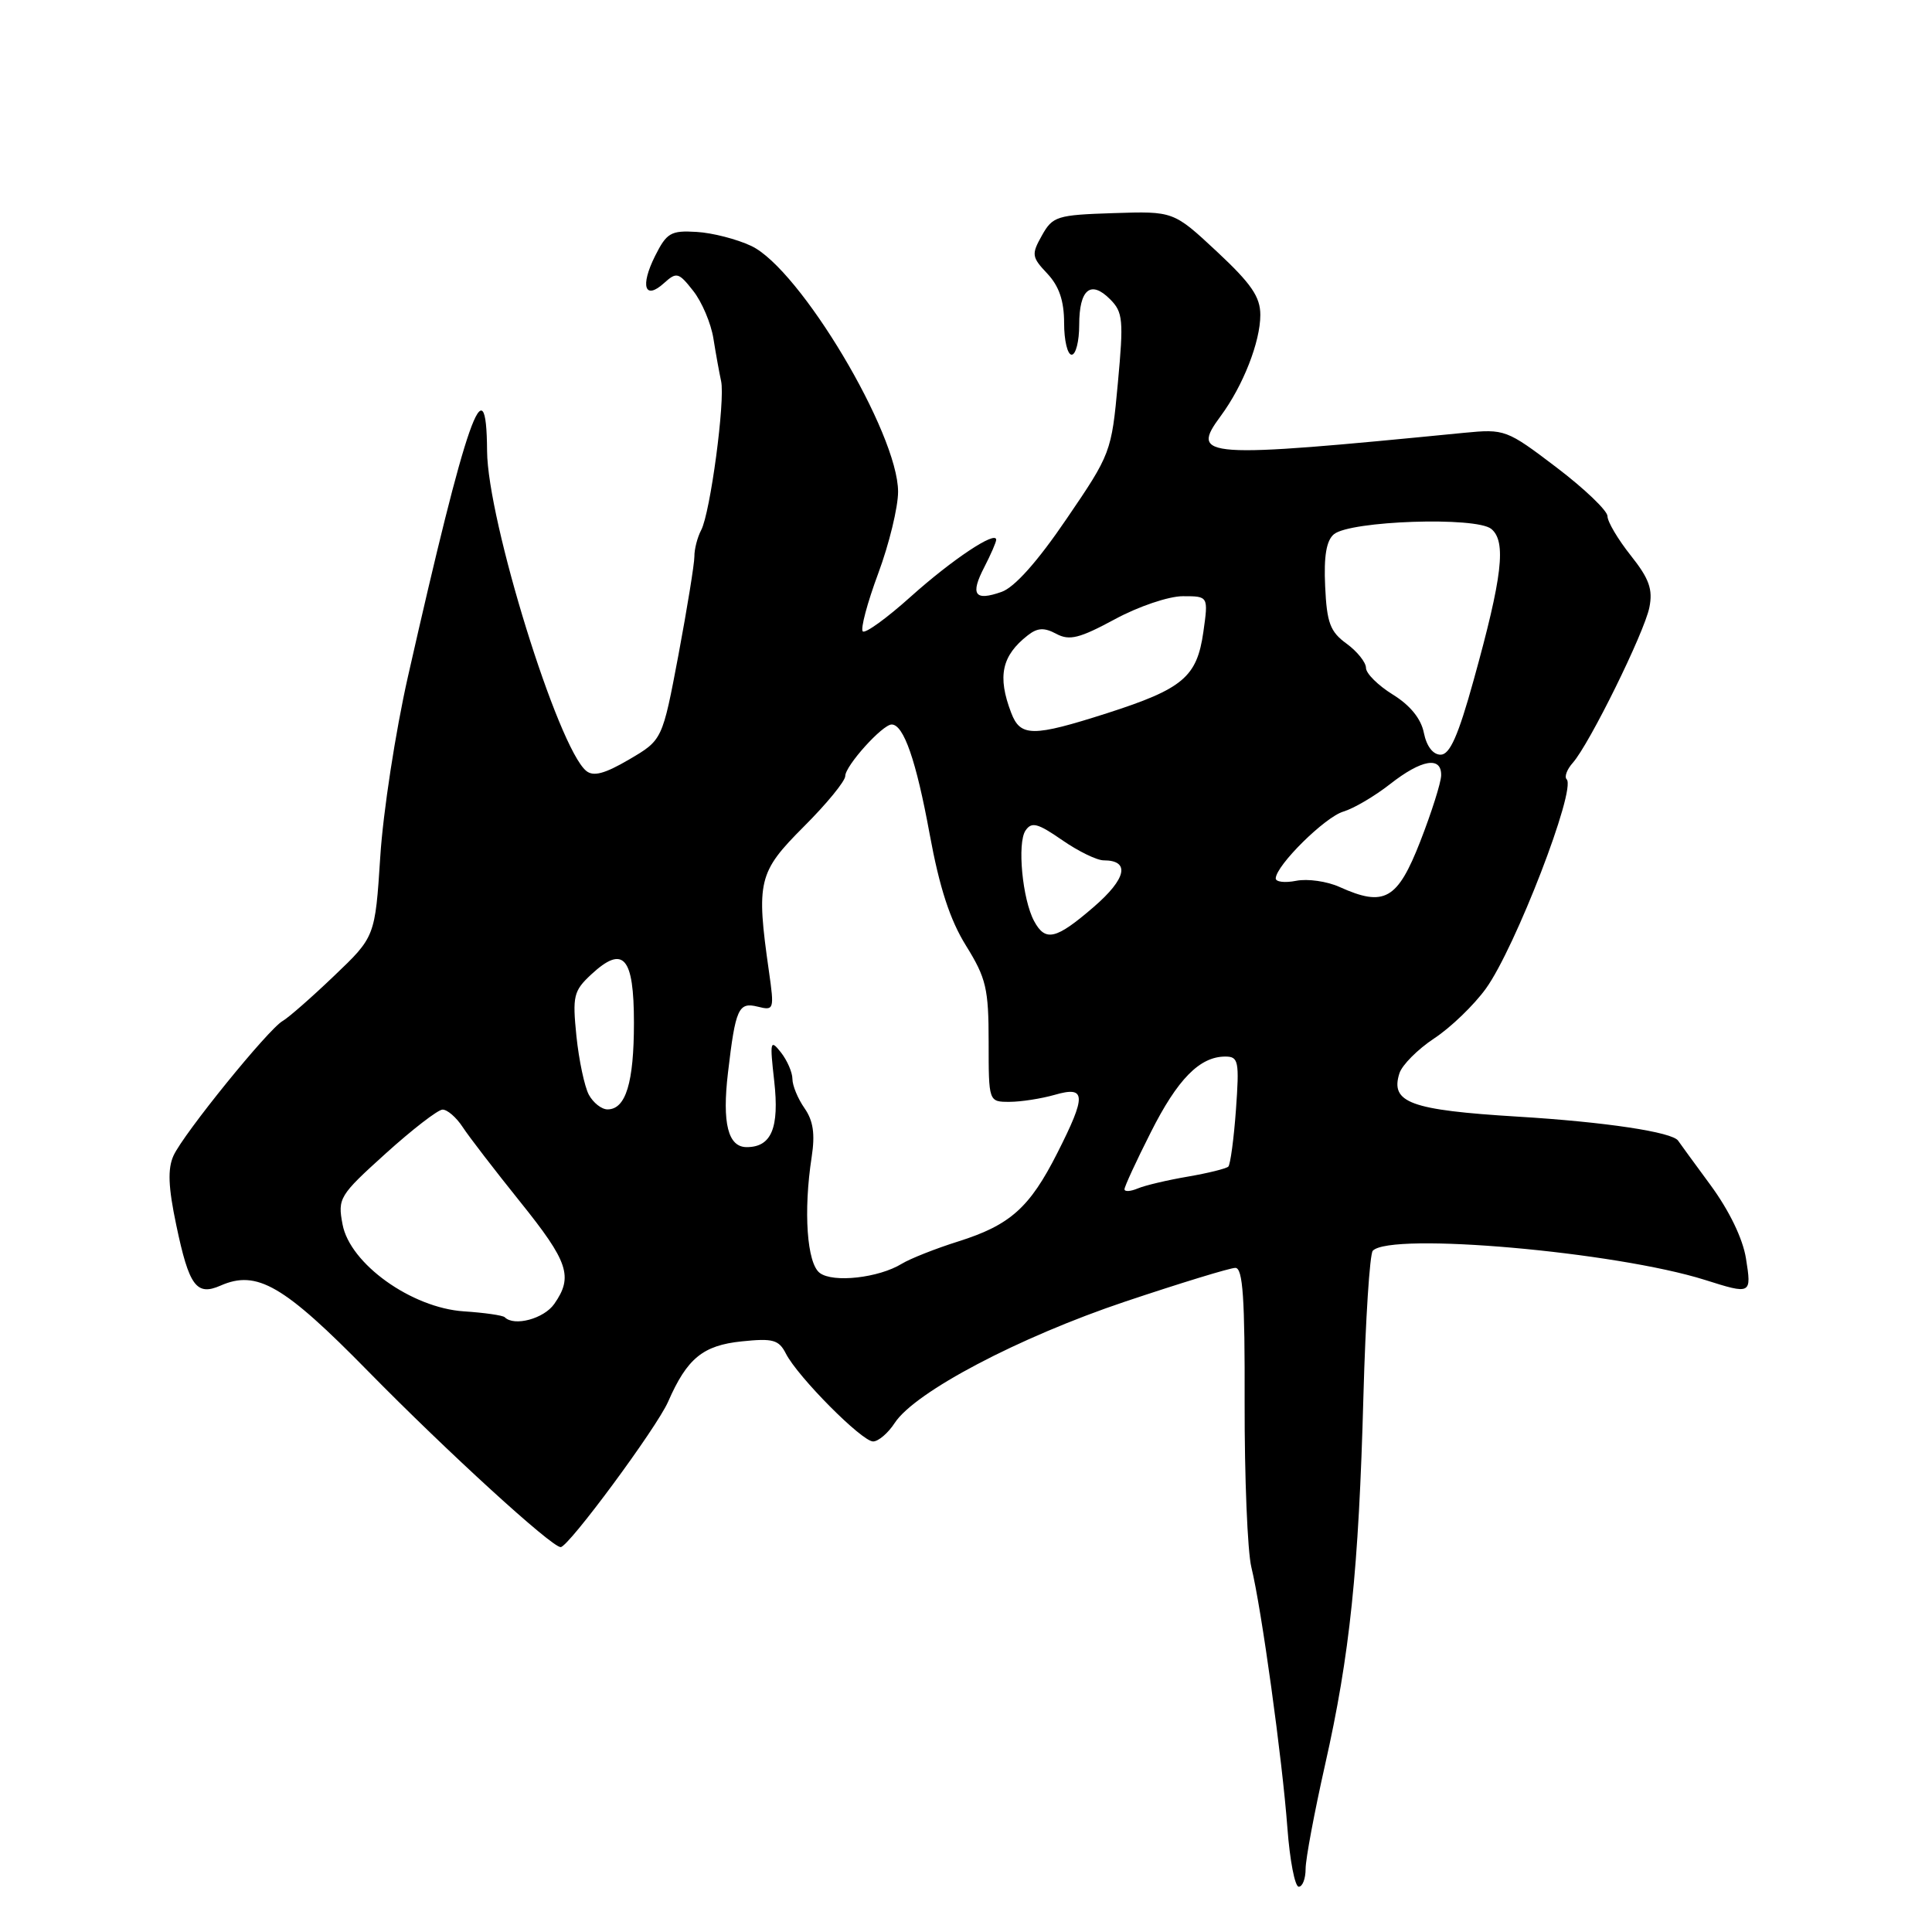 <?xml version="1.0" encoding="UTF-8" standalone="no"?>
<!DOCTYPE svg PUBLIC "-//W3C//DTD SVG 1.1//EN" "http://www.w3.org/Graphics/SVG/1.1/DTD/svg11.dtd" >
<svg xmlns="http://www.w3.org/2000/svg" xmlns:xlink="http://www.w3.org/1999/xlink" version="1.1" viewBox="0 0 256 256">
 <g >
 <path fill="currentColor"
d=" M 173.00 247.63 C 173.00 246.33 174.16 240.15 175.57 233.88 C 178.86 219.32 180.04 208.00 180.66 185.00 C 180.94 174.82 181.50 166.16 181.90 165.73 C 184.28 163.24 214.07 165.86 225.93 169.60 C 232.06 171.54 232.11 171.52 231.35 166.75 C 230.93 164.12 229.13 160.40 226.63 157.00 C 224.40 153.97 222.49 151.35 222.37 151.16 C 221.65 150.01 212.68 148.66 201.11 147.96 C 186.88 147.09 184.19 146.11 185.43 142.22 C 185.78 141.12 187.85 139.04 190.04 137.59 C 192.23 136.15 195.31 133.18 196.89 130.99 C 200.76 125.64 208.90 104.56 207.59 103.26 C 207.26 102.93 207.63 101.95 208.40 101.08 C 210.60 98.61 217.88 83.83 218.55 80.49 C 219.03 78.09 218.53 76.68 216.08 73.60 C 214.39 71.47 213.00 69.13 213.00 68.40 C 213.00 67.67 209.96 64.76 206.25 61.94 C 199.63 56.91 199.39 56.83 194.00 57.35 C 159.23 60.77 157.66 60.66 161.74 55.14 C 164.72 51.11 167.00 45.29 167.00 41.73 C 167.00 39.33 165.80 37.59 161.25 33.34 C 155.50 27.98 155.50 27.98 147.53 28.24 C 140.05 28.48 139.48 28.66 138.06 31.20 C 136.65 33.71 136.70 34.06 138.78 36.26 C 140.34 37.93 141.00 39.86 141.00 42.81 C 141.00 45.12 141.45 47.00 142.00 47.00 C 142.55 47.00 143.00 45.23 143.00 43.06 C 143.00 38.34 144.52 37.07 147.09 39.65 C 148.80 41.36 148.90 42.38 148.12 50.78 C 147.28 59.90 147.19 60.16 141.32 68.76 C 137.49 74.40 134.43 77.83 132.71 78.43 C 129.14 79.69 128.53 78.80 130.43 75.14 C 131.29 73.47 132.00 71.84 132.00 71.52 C 132.00 70.26 126.18 74.13 120.70 79.04 C 117.52 81.90 114.65 83.98 114.32 83.66 C 114.00 83.34 114.92 79.88 116.37 75.98 C 117.82 72.08 119.00 67.21 119.00 65.16 C 119.00 57.42 106.01 35.65 99.55 32.59 C 97.65 31.69 94.39 30.85 92.30 30.73 C 88.89 30.52 88.34 30.85 86.80 33.92 C 84.80 37.92 85.43 39.83 87.99 37.51 C 89.65 36.01 89.92 36.08 91.86 38.55 C 93.01 40.01 94.21 42.84 94.53 44.85 C 94.85 46.86 95.31 49.40 95.55 50.50 C 96.11 53.05 94.12 67.95 92.91 70.24 C 92.41 71.19 92.00 72.77 92.01 73.74 C 92.01 74.71 91.06 80.57 89.90 86.77 C 87.77 98.05 87.77 98.05 83.37 100.63 C 80.11 102.54 78.62 102.93 77.67 102.14 C 73.92 99.03 64.60 68.95 64.54 59.75 C 64.46 47.76 61.86 55.16 54.05 89.67 C 52.41 96.92 50.76 107.63 50.39 113.49 C 49.70 124.13 49.70 124.13 44.27 129.31 C 41.28 132.17 38.22 134.85 37.46 135.28 C 35.56 136.35 24.31 150.23 22.99 153.13 C 22.20 154.88 22.29 157.28 23.36 162.35 C 25.05 170.42 26.03 171.75 29.22 170.35 C 34.04 168.23 37.58 170.28 48.77 181.69 C 59.32 192.43 73.08 205.00 74.29 205.00 C 75.33 205.00 87.02 189.18 88.53 185.73 C 91.04 179.99 93.14 178.27 98.28 177.74 C 102.42 177.31 103.20 177.52 104.14 179.37 C 105.72 182.45 114.20 191.00 115.69 191.00 C 116.38 191.00 117.68 189.90 118.56 188.54 C 121.26 184.43 134.99 177.20 149.11 172.46 C 156.43 170.01 162.99 168.00 163.69 168.00 C 164.69 168.00 164.96 172.02 164.92 185.91 C 164.90 195.76 165.30 205.55 165.81 207.66 C 167.15 213.11 169.91 233.09 170.59 242.25 C 170.91 246.51 171.58 250.00 172.09 250.00 C 172.59 250.00 173.00 248.94 173.00 247.63 Z  M 66.88 174.54 C 66.63 174.29 64.19 173.94 61.46 173.76 C 54.53 173.30 46.36 167.45 45.39 162.24 C 44.73 158.77 44.96 158.40 51.10 152.85 C 54.62 149.67 58.01 147.05 58.63 147.03 C 59.26 147.01 60.46 148.05 61.30 149.33 C 62.14 150.62 65.57 155.07 68.91 159.23 C 75.32 167.20 75.98 169.16 73.44 172.78 C 72.07 174.74 68.13 175.80 66.88 174.54 Z  M 108.62 168.67 C 106.92 167.39 106.44 160.50 107.55 153.31 C 108.02 150.26 107.76 148.50 106.60 146.84 C 105.72 145.58 105.00 143.84 105.00 142.97 C 105.00 142.10 104.31 140.51 103.47 139.44 C 102.06 137.66 101.99 137.97 102.59 143.26 C 103.28 149.46 102.22 152.00 98.94 152.00 C 96.47 152.00 95.67 148.84 96.46 142.14 C 97.46 133.61 97.85 132.75 100.41 133.39 C 102.56 133.93 102.61 133.78 101.89 128.72 C 100.18 116.75 100.47 115.58 106.50 109.54 C 109.53 106.52 112.00 103.50 112.00 102.83 C 112.00 101.47 116.93 96.00 118.15 96.00 C 119.74 96.00 121.40 100.78 123.18 110.50 C 124.49 117.63 125.87 121.88 128.01 125.32 C 130.67 129.61 131.00 130.99 131.00 138.07 C 131.00 146.00 131.00 146.00 133.76 146.00 C 135.27 146.00 137.97 145.58 139.76 145.07 C 143.92 143.87 143.98 145.12 140.10 152.78 C 136.43 160.03 133.86 162.32 127.00 164.49 C 123.97 165.44 120.60 166.78 119.50 167.45 C 116.44 169.33 110.39 170.01 108.62 168.67 Z  M 149.00 157.58 C 149.00 157.23 150.56 153.84 152.48 150.05 C 156.03 142.99 158.97 140.00 162.36 140.00 C 164.11 140.00 164.23 140.60 163.77 147.04 C 163.49 150.91 163.03 154.30 162.76 154.58 C 162.48 154.85 160.06 155.45 157.38 155.91 C 154.69 156.37 151.71 157.07 150.75 157.48 C 149.79 157.88 149.00 157.93 149.00 157.58 Z  M 78.02 145.05 C 77.45 143.97 76.71 140.48 76.38 137.30 C 75.84 131.98 76.00 131.30 78.34 129.12 C 82.60 125.17 84.00 126.76 84.00 135.53 C 84.00 143.46 82.92 147.00 80.50 147.00 C 79.71 147.00 78.60 146.12 78.02 145.05 Z  M 137.02 122.04 C 135.47 119.15 134.77 111.72 135.88 110.06 C 136.69 108.86 137.48 109.06 140.73 111.31 C 142.86 112.79 145.34 114.00 146.24 114.00 C 149.79 114.00 149.27 116.43 144.92 120.18 C 139.91 124.50 138.52 124.83 137.02 122.04 Z  M 177.50 117.53 C 175.85 116.78 173.26 116.41 171.75 116.71 C 170.24 117.01 169.02 116.86 169.04 116.38 C 169.13 114.62 175.57 108.26 178.00 107.54 C 179.38 107.13 182.16 105.49 184.19 103.90 C 188.37 100.62 191.02 100.17 190.96 102.75 C 190.94 103.71 189.69 107.65 188.19 111.50 C 185.17 119.23 183.44 120.21 177.50 117.53 Z  M 188.67 97.11 C 188.30 95.23 186.85 93.45 184.55 92.03 C 182.60 90.82 181.00 89.24 181.00 88.50 C 181.00 87.77 179.84 86.32 178.43 85.29 C 176.25 83.71 175.81 82.53 175.59 77.70 C 175.40 73.70 175.75 71.62 176.75 70.79 C 178.91 69.00 195.61 68.43 197.61 70.09 C 199.62 71.76 199.08 76.40 195.26 90.14 C 193.22 97.50 192.11 100.00 190.89 100.00 C 189.88 100.00 189.03 98.89 188.67 97.11 Z  M 133.98 94.43 C 132.14 89.61 132.73 86.88 136.19 84.18 C 137.48 83.17 138.37 83.13 139.97 83.99 C 141.71 84.92 143.04 84.58 147.71 82.06 C 150.84 80.36 154.86 79.00 156.74 79.00 C 160.12 79.00 160.12 79.00 159.45 83.75 C 158.60 89.71 156.75 91.27 146.70 94.50 C 136.82 97.66 135.20 97.66 133.98 94.43 Z "/>
</g>
</svg>